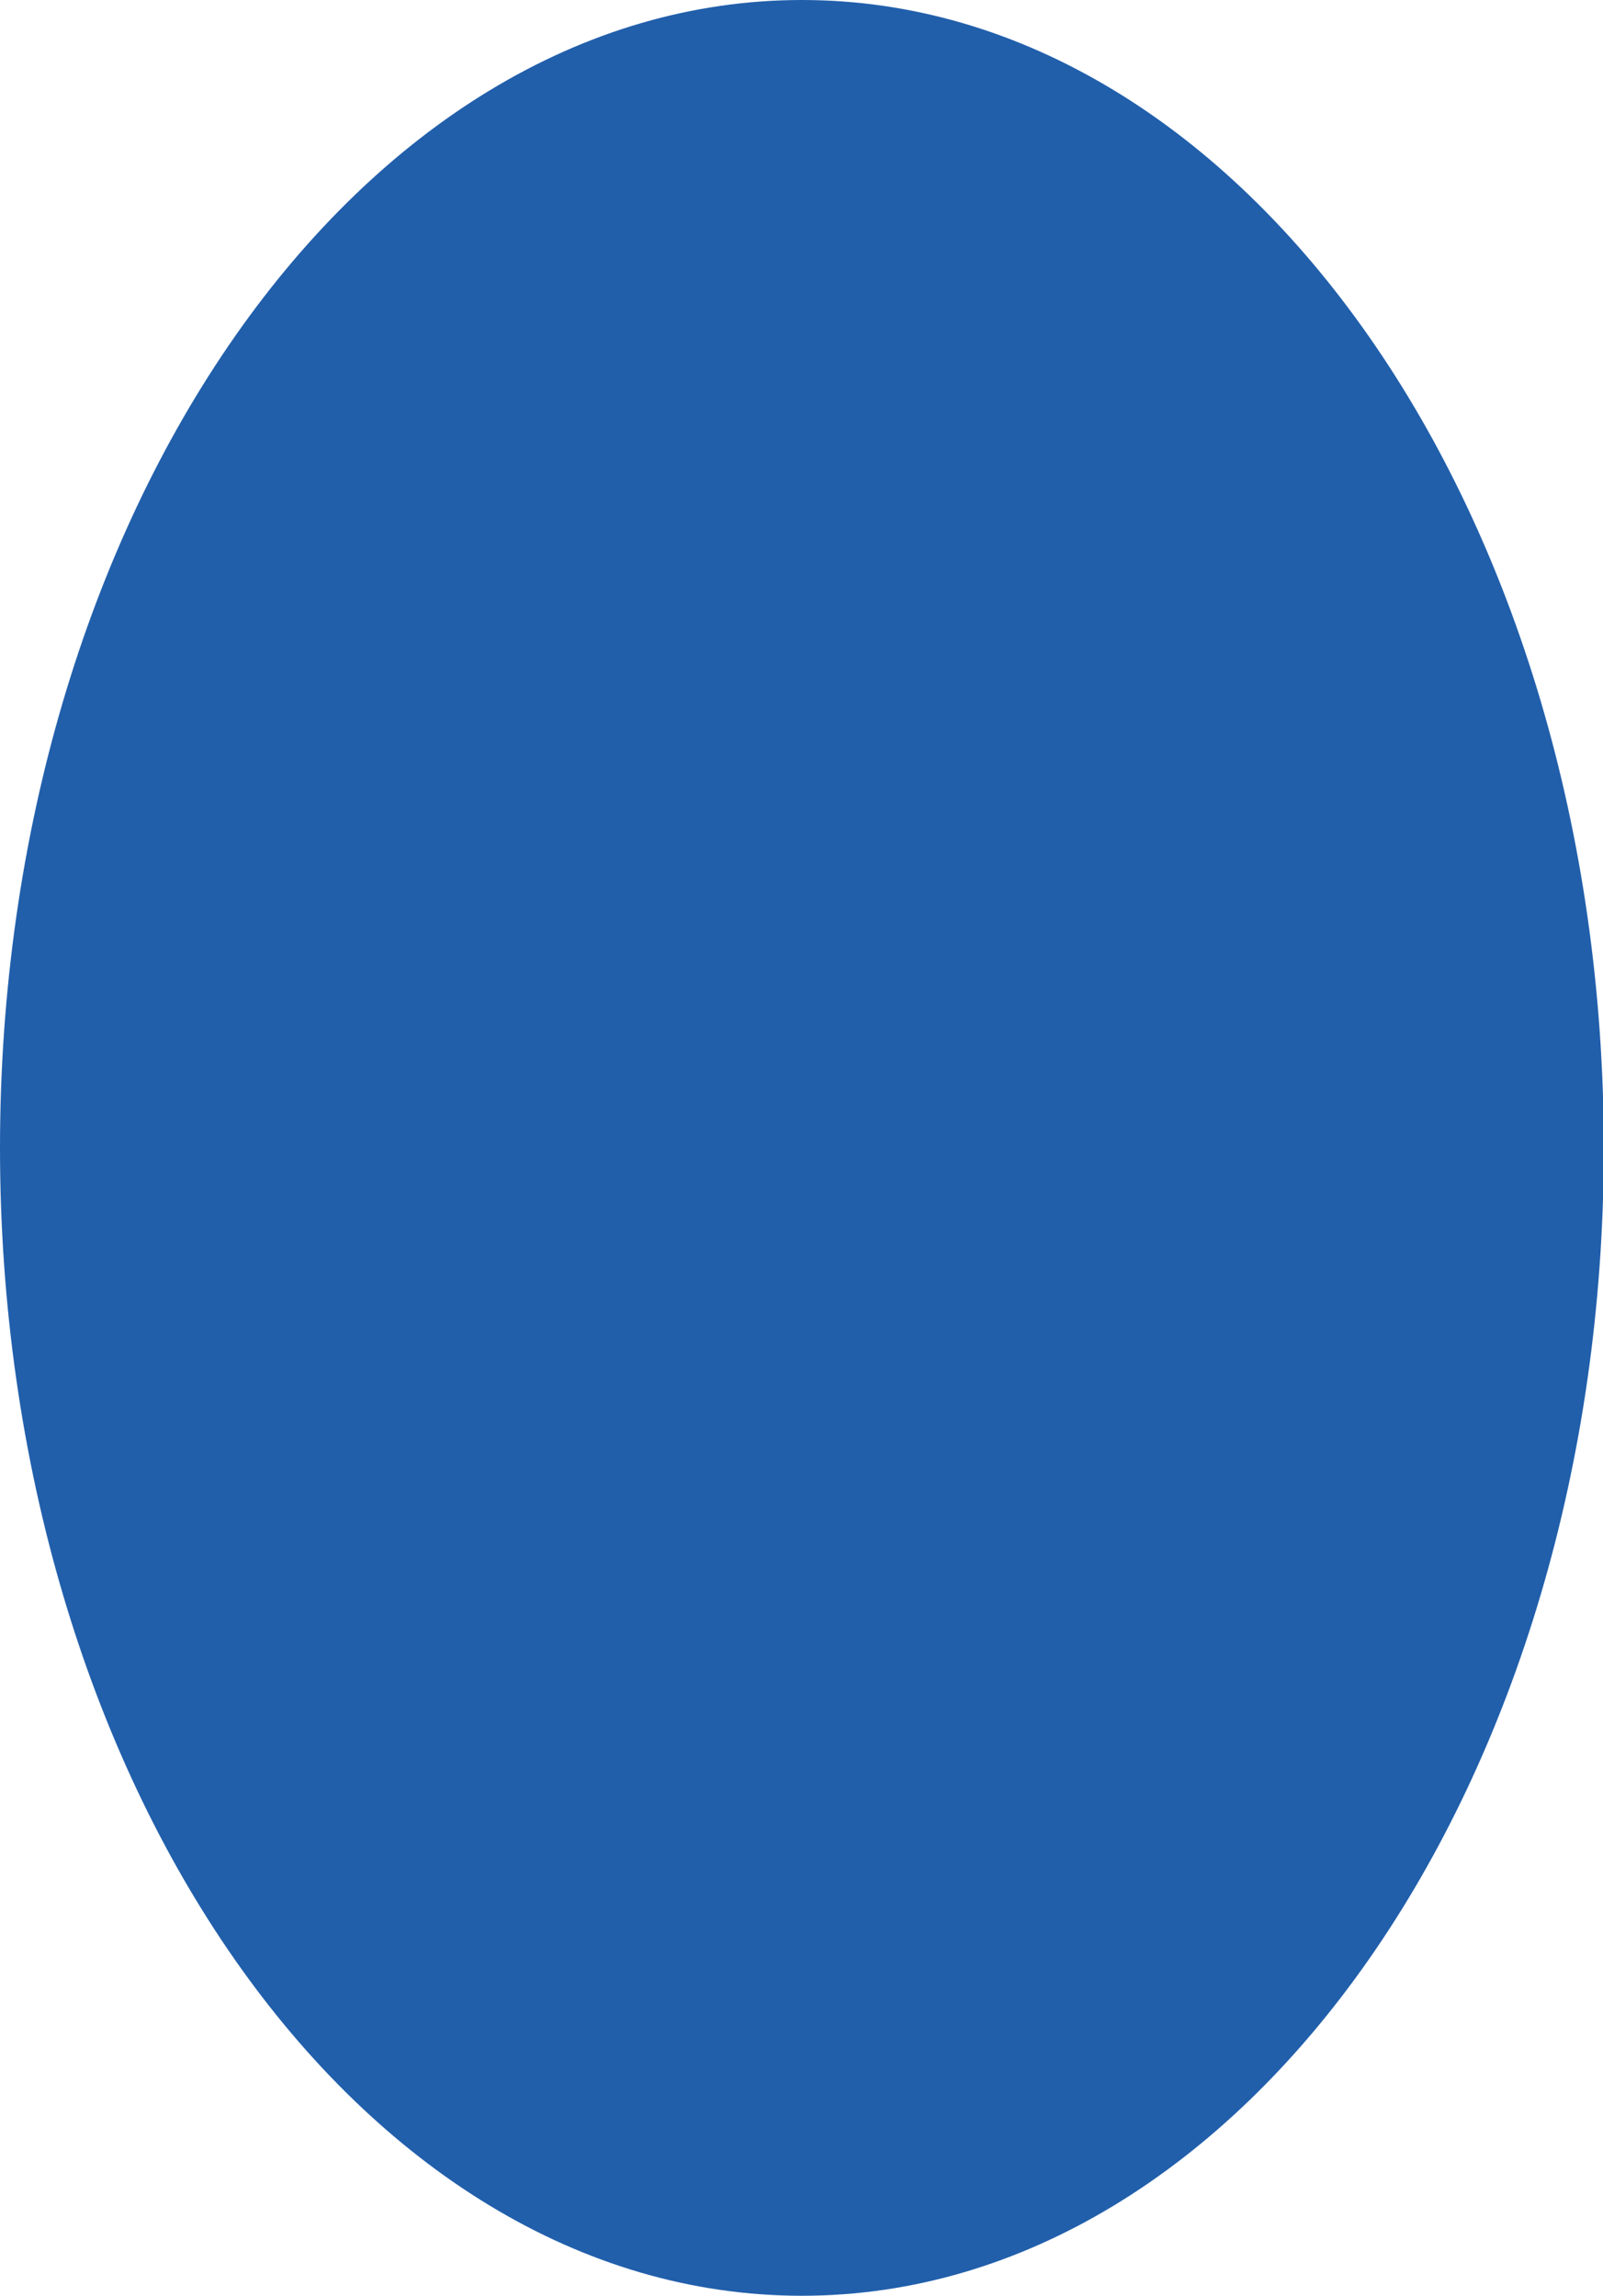 <?xml version="1.0" encoding="UTF-8"?><svg id="Layer_1" xmlns="http://www.w3.org/2000/svg" viewBox="0 0 20.15 28.86"><defs><style>.cls-1{fill:#215fab;}</style></defs><path class="cls-1" d="M10.08,28.86c5.56,0,10.08-6.46,10.08-14.43S15.64,0,10.08,0,0,6.46,0,14.43s4.51,14.43,10.08,14.43"/></svg>
